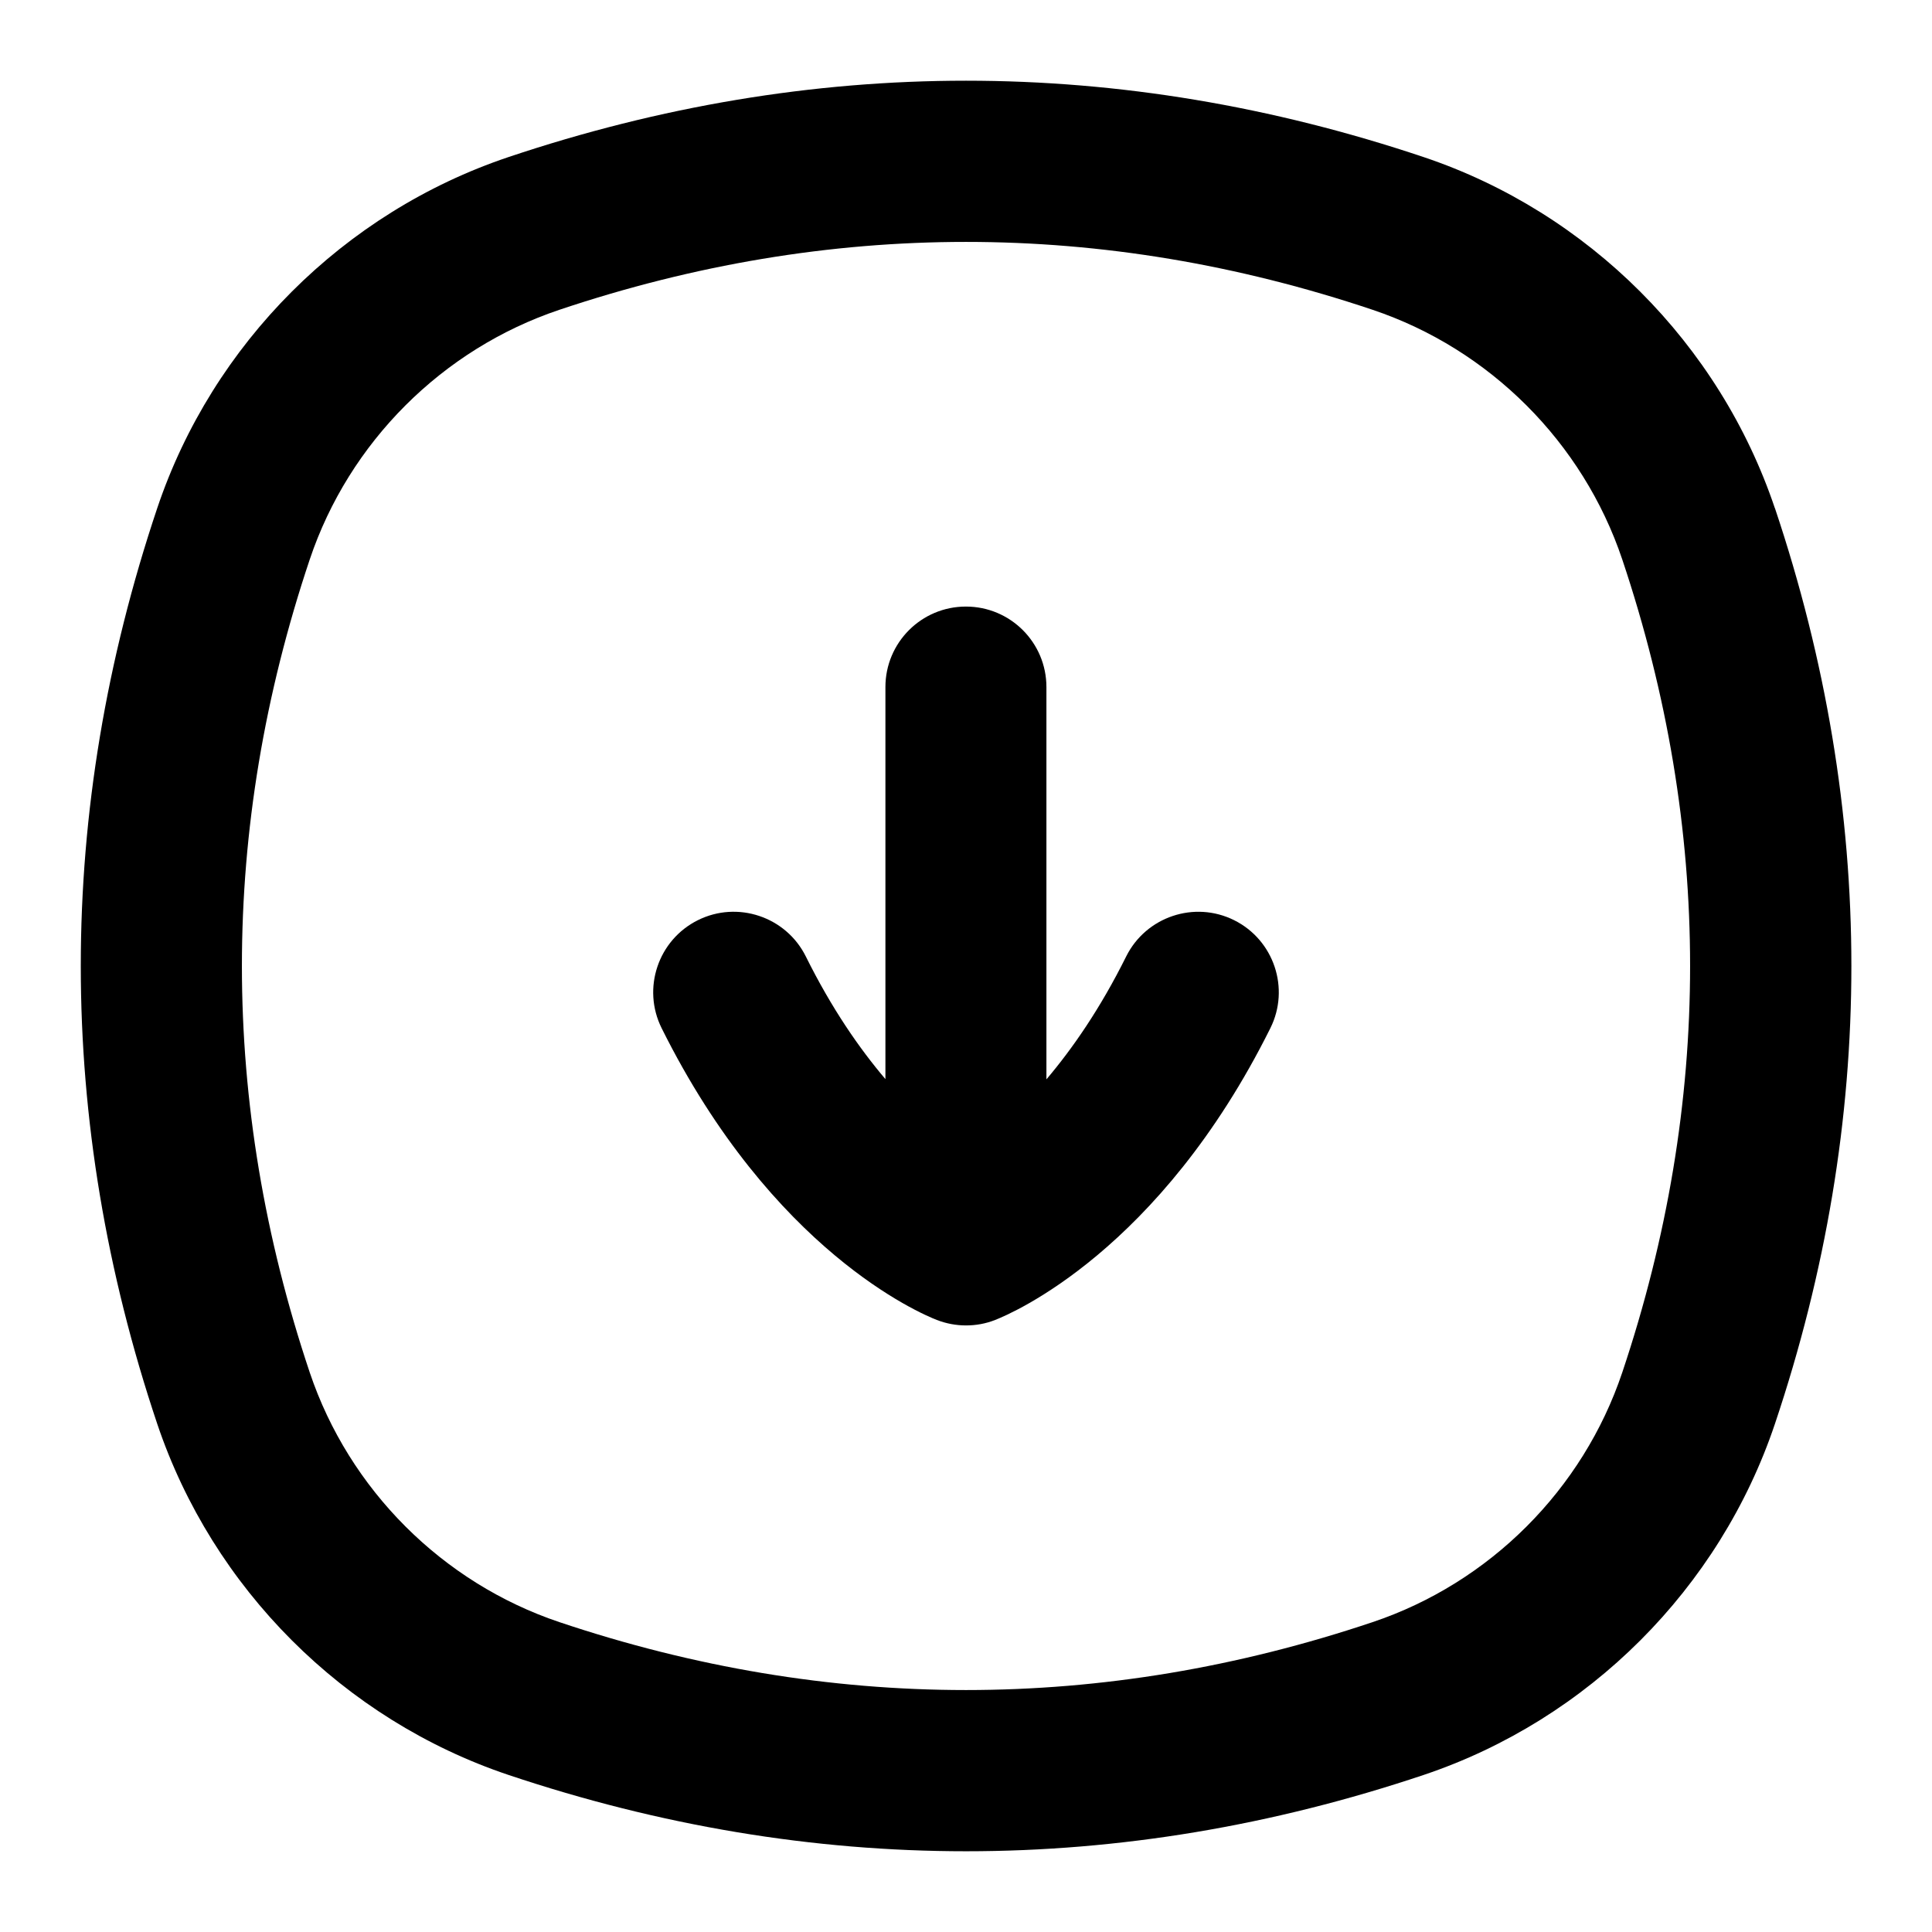 <?xml version="1.0" encoding="UTF-8"?>
<svg xmlns="http://www.w3.org/2000/svg" id="Layer_1" data-name="Layer 1" viewBox="0 0 24 24">
  <path d="M22.048,6.313c-.688-2.044-2.317-3.674-4.361-4.361-3.773-1.266-7.6-1.266-11.373,0-2.044,.687-3.674,2.316-4.361,4.361-1.266,3.773-1.266,7.6,0,11.374,.688,2.044,2.317,3.674,4.361,4.361,1.887,.633,3.787,.949,5.687,.949s3.8-.316,5.687-.949c2.044-.687,3.674-2.316,4.361-4.361,1.266-3.773,1.266-7.6,0-11.374Zm-1.896,10.737c-.488,1.454-1.647,2.613-3.102,3.101-3.352,1.125-6.75,1.124-10.1,0-1.454-.488-2.613-1.647-3.102-3.101-1.124-3.352-1.124-6.75,0-10.101,.488-1.454,1.647-2.613,3.102-3.101,1.676-.562,3.362-.843,5.05-.843s3.375,.281,5.05,.843c1.454,.488,2.613,1.647,3.102,3.101,1.124,3.352,1.124,6.75,0,10.101Z"/>
  <path d="M15.331,11.431c-.494-.246-1.095-.043-1.341,.45-.321,.646-.667,1.145-.991,1.527v-4.873c0-.552-.447-1-1-1s-1,.448-1,1v4.87c-.324-.381-.669-.879-.989-1.524-.246-.494-.848-.696-1.341-.45-.494,.246-.696,.847-.45,1.341,1.377,2.767,3.214,3.546,3.419,3.625,.116,.045,.239,.068,.362,.068s.246-.022,.362-.068c.205-.08,2.042-.858,3.419-3.625,.246-.494,.044-1.095-.45-1.341Z"/>
</svg>
